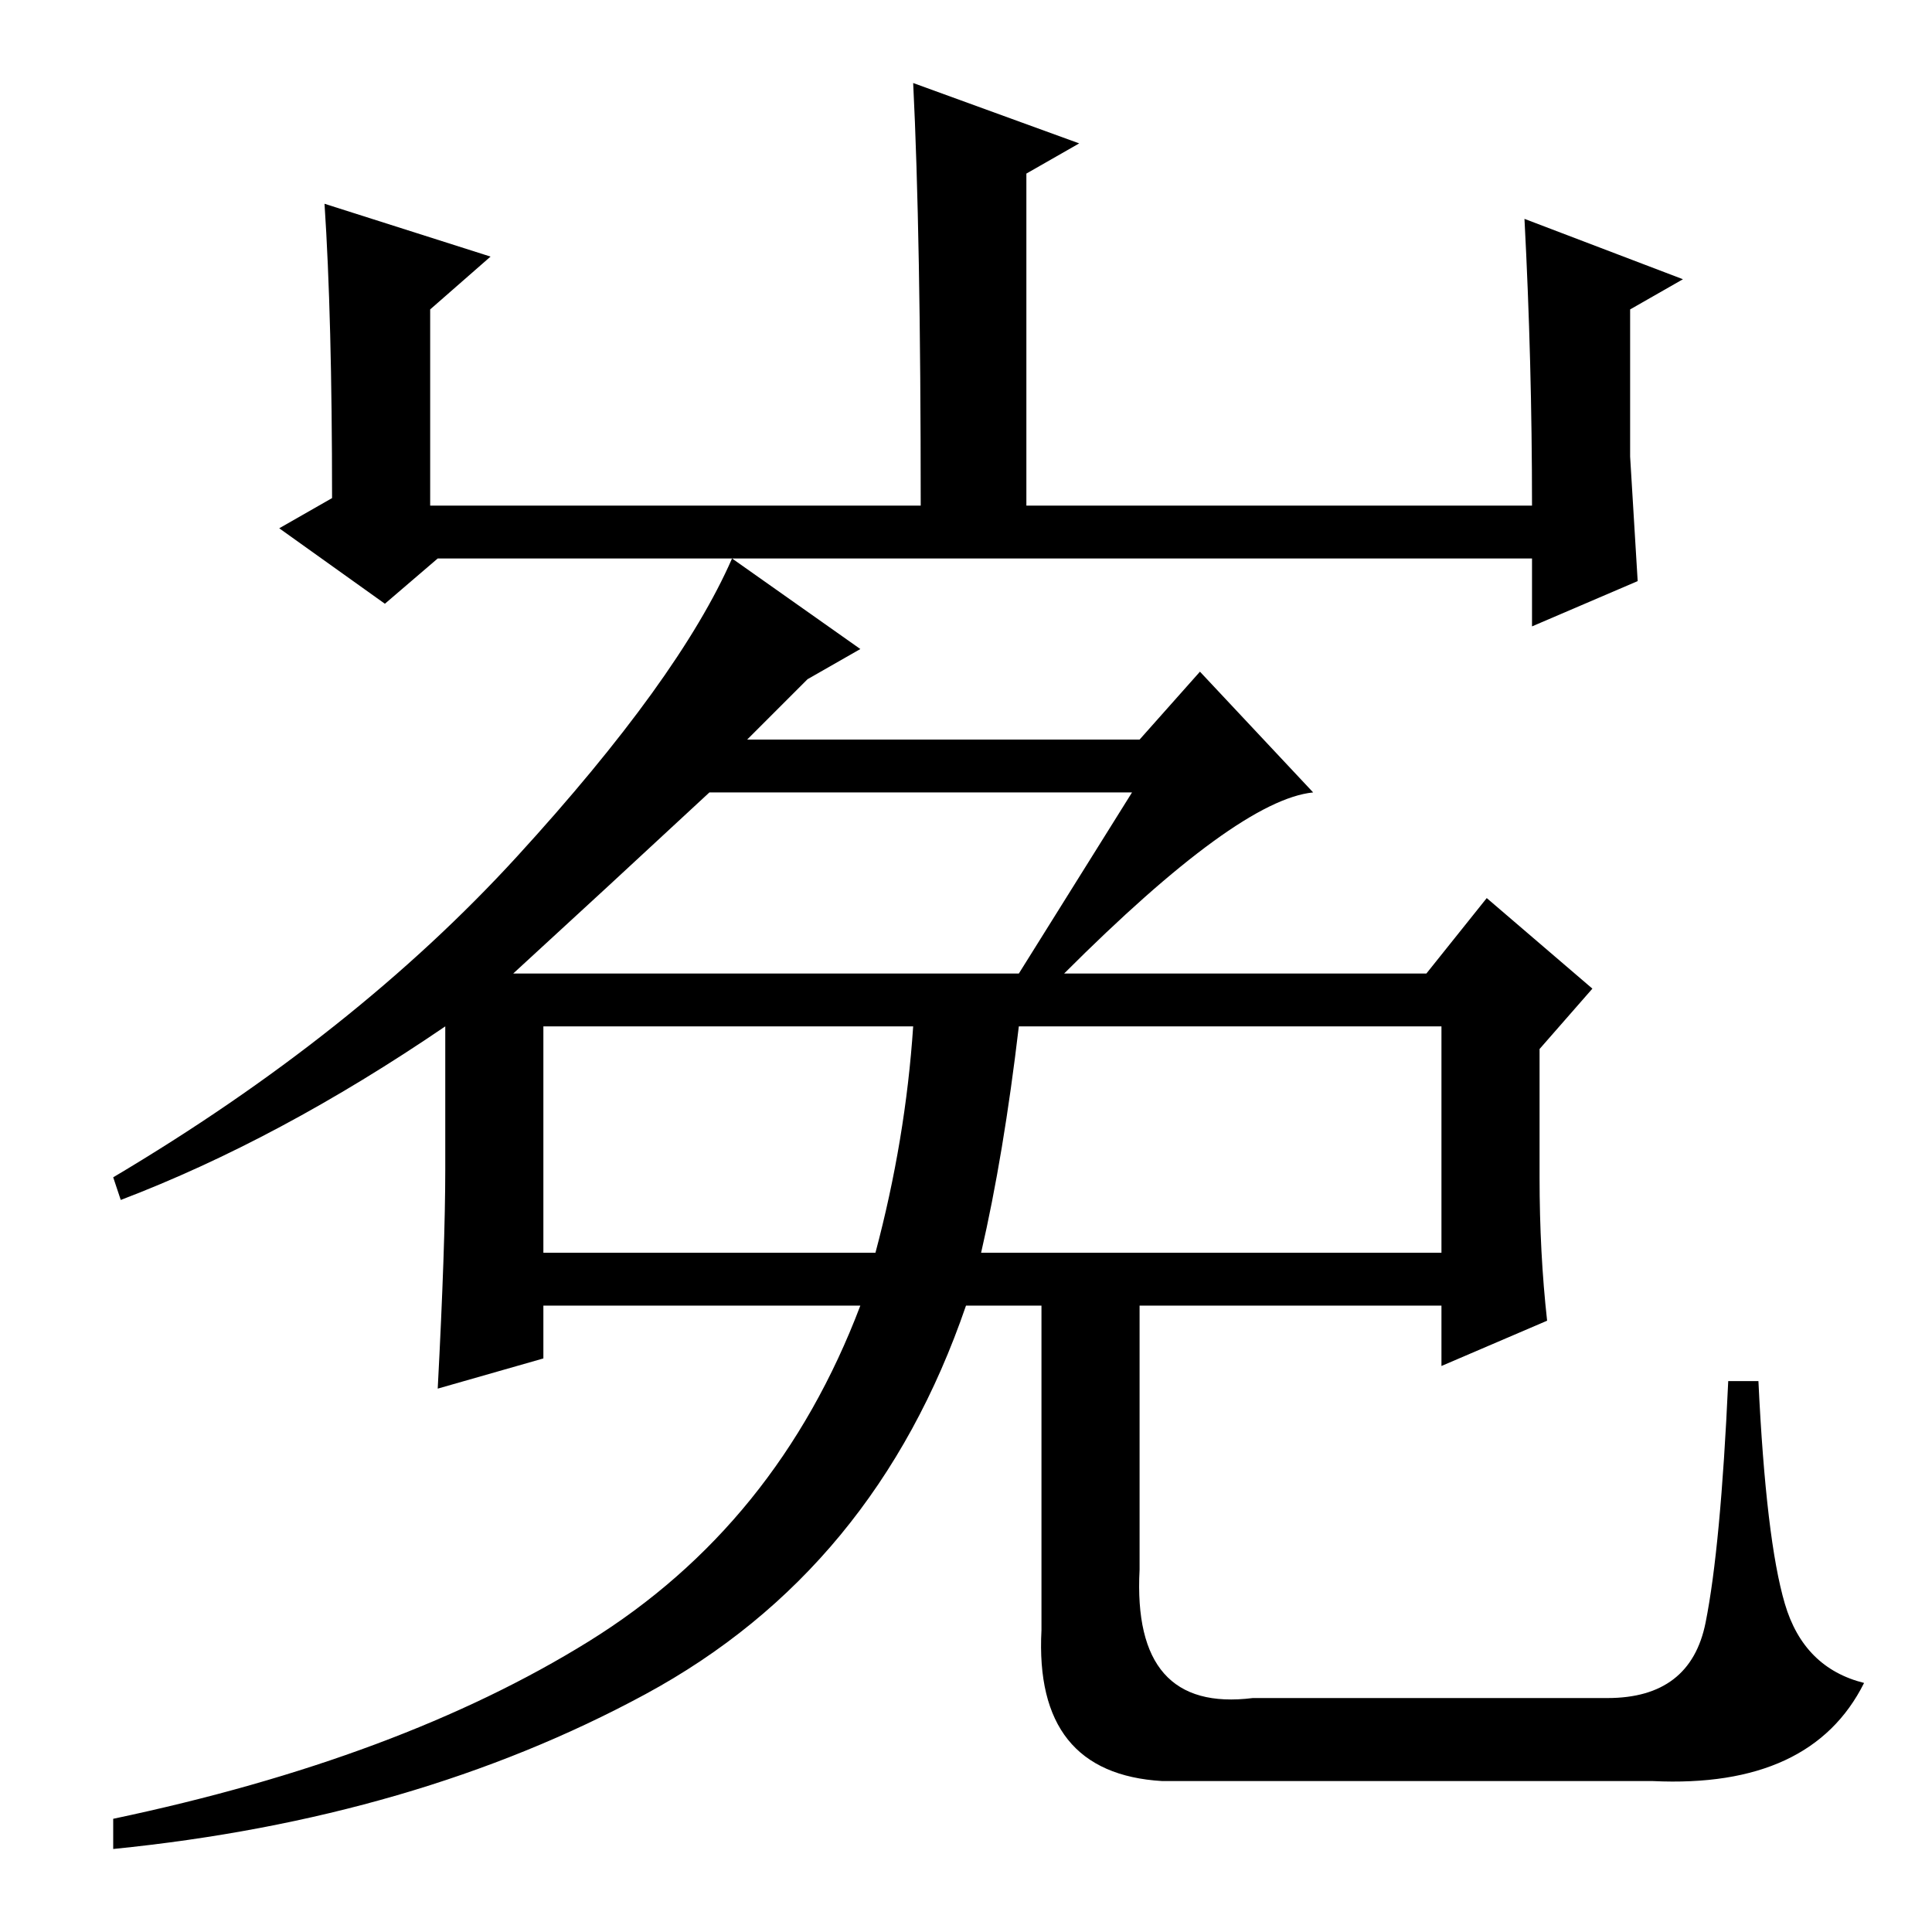 <?xml version="1.0" standalone="no"?>
<!DOCTYPE svg PUBLIC "-//W3C//DTD SVG 1.1//EN" "http://www.w3.org/Graphics/SVG/1.1/DTD/svg11.dtd" >
<svg xmlns="http://www.w3.org/2000/svg" xmlns:xlink="http://www.w3.org/1999/xlink" version="1.1" viewBox="0 -36 256 256">
  <g transform="matrix(1 0 0 -1 0 220)">
   <path fill="currentColor"
d="M65 222l-8 -7v-26h65q0 36 -1 56l22 -8l-7 -4v-44h67q0 19 -1 38l21 -8l-7 -4v-19.5t1 -16.5l-14 -6v9h-145l-7 -6l-14 10l7 4q0 24 -1 39zM150 151h-56q-14 -13 -26 -24h67zM72 90h44q4 15 5 30h-49v-30zM130 90h61v30h-56q-2 -17 -5 -30zM59 101v19q-22 -15 -43 -23
l-1 3q32 19 53.5 42.5t28.5 39.5l17 -12l-7 -4l-8 -8h52l8 9l15 -16q-10 -1 -33 -24h48l8 10l14 -12l-7 -8v-17q0 -10 1 -19l-14 -6v8h-40v-35q-1 -19 15 -17h47q11 0 13 10t3 32h4q1 -21 3.5 -29.5t10.5 -10.5q-7 -14 -28 -13h-65q-17 1 -16 20v43h-10q-12 -35 -42.5 -51.5
t-70.5 -20.5v4q38 8 63 23.5t36 44.5h-42v-7l-14 -4q1 19 1 29z" />
  </g>

</svg>

